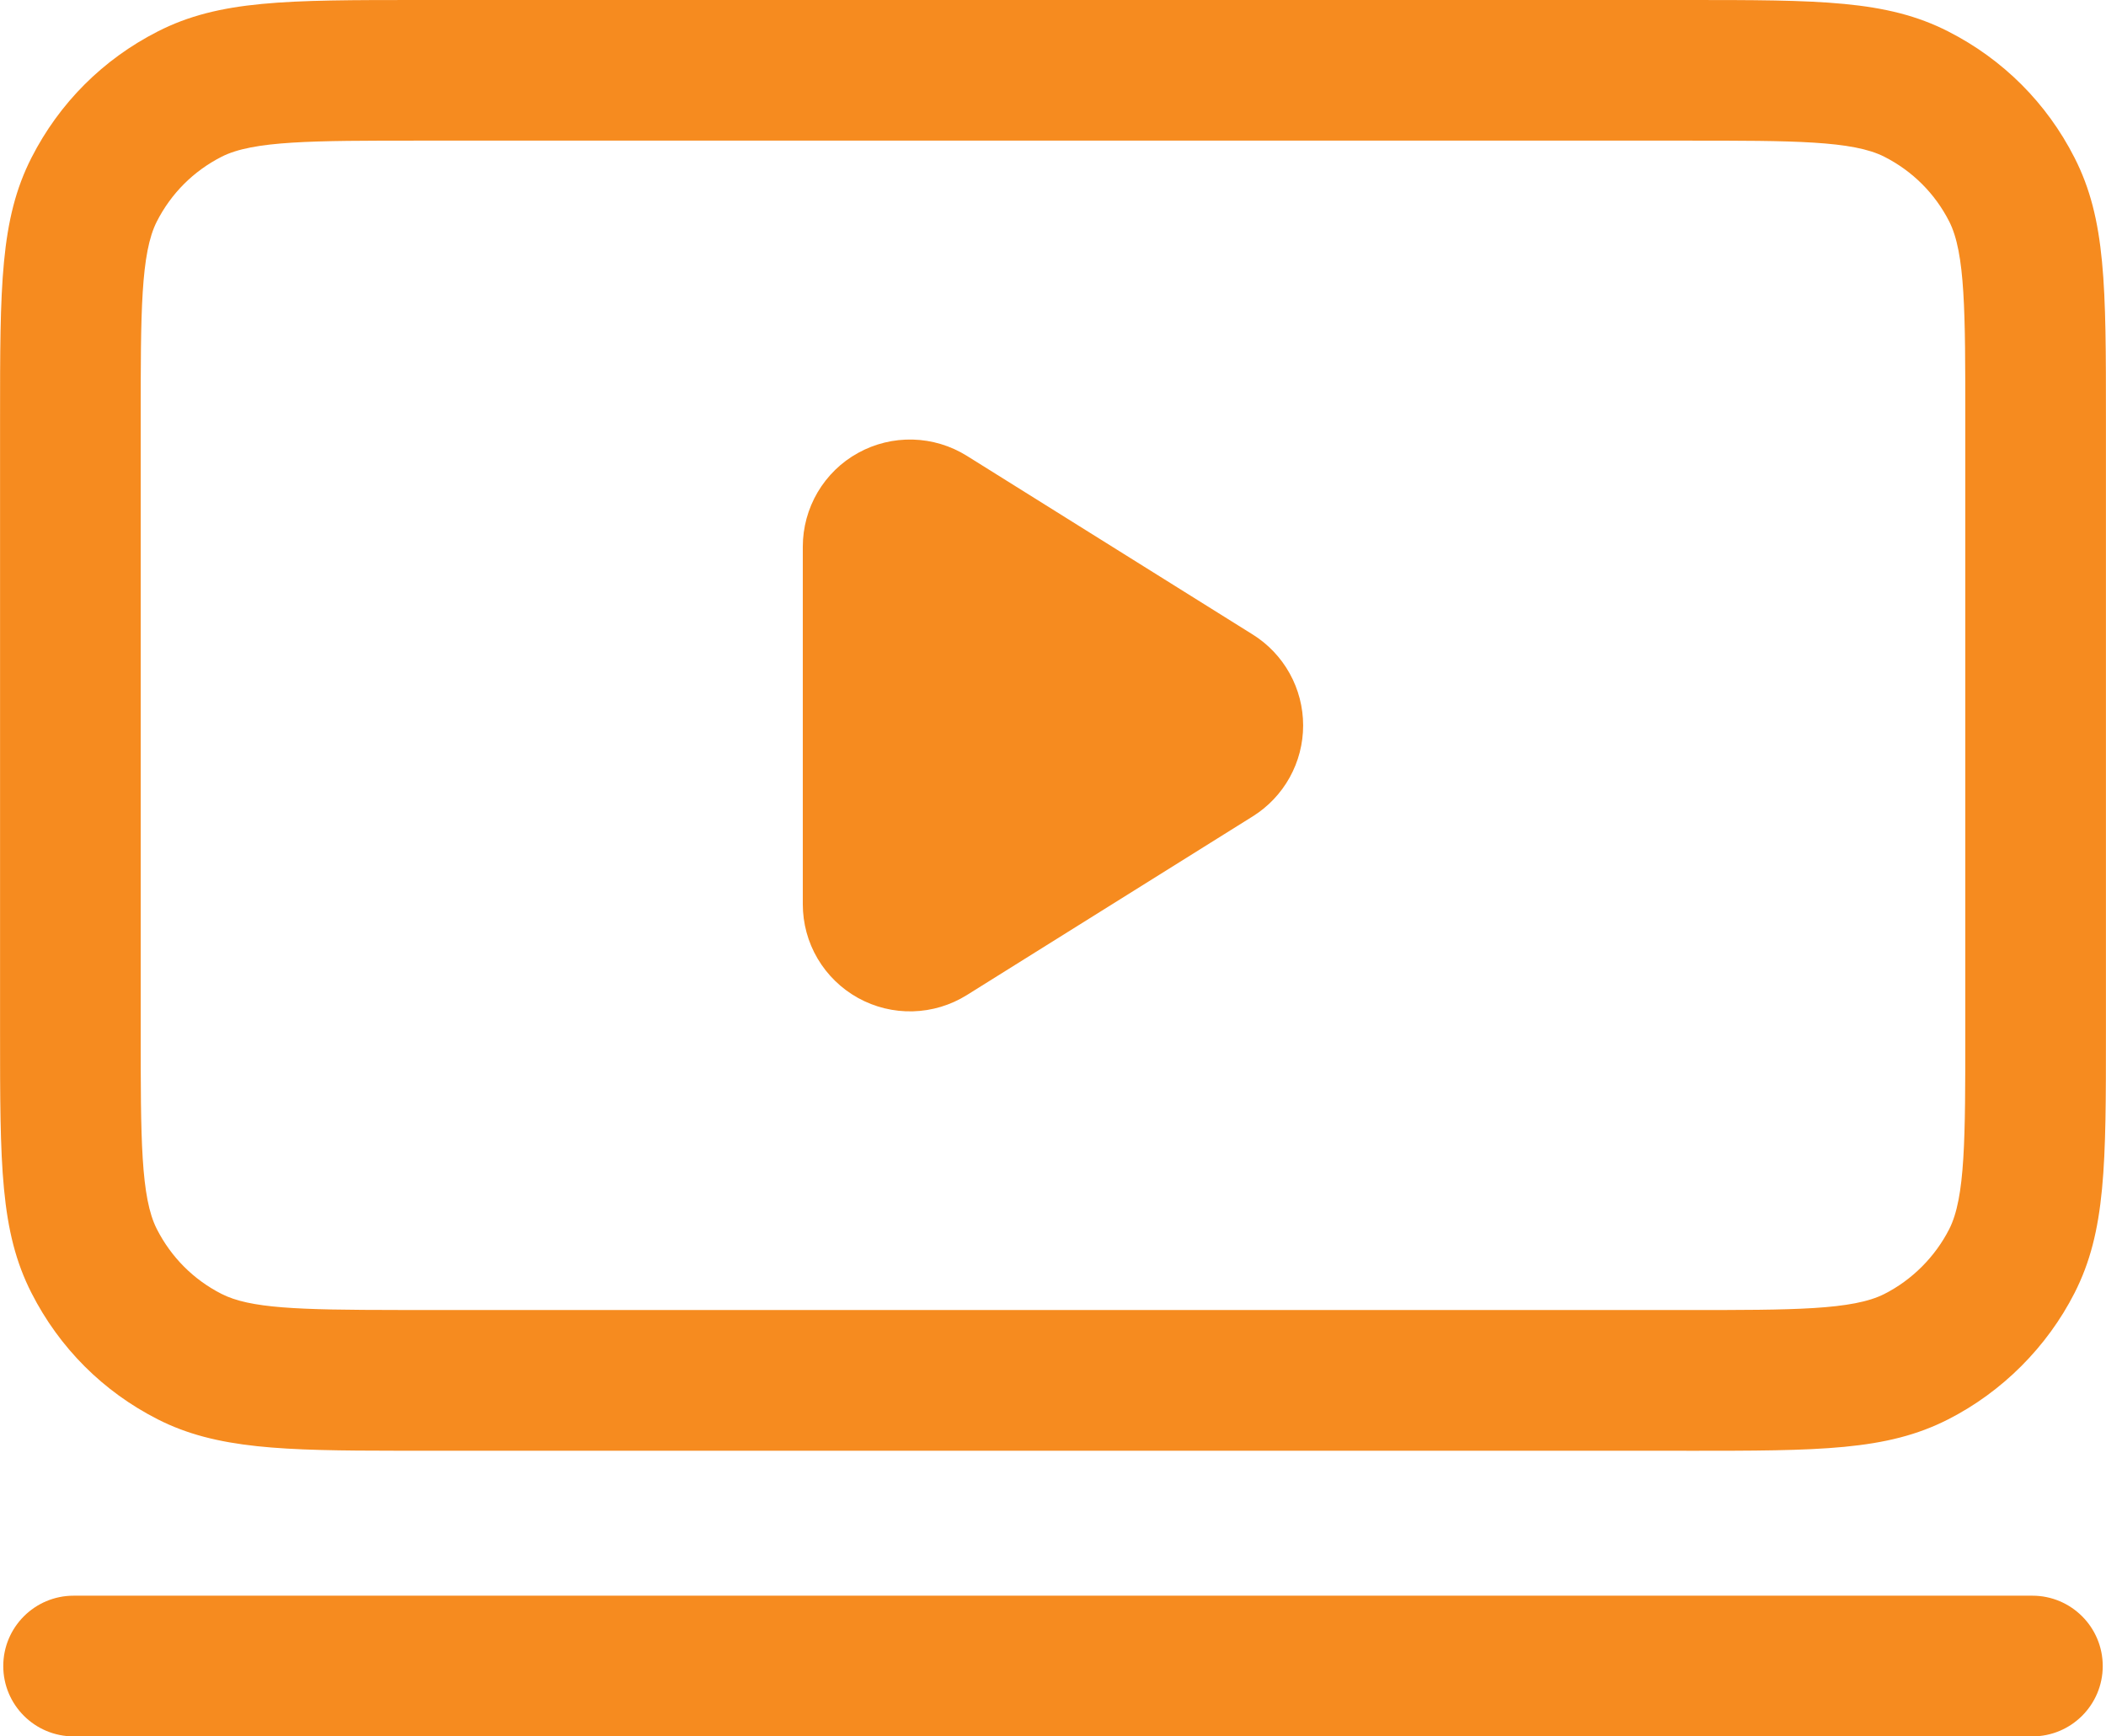 <?xml version="1.0" encoding="UTF-8"?><svg id="Layer_2" xmlns="http://www.w3.org/2000/svg" viewBox="0 0 374.19 308.55"><defs><style>.cls-1{fill:#f68b1f;stroke-width:0px;}</style></defs><g id="Layer_1-2"><path class="cls-1" d="M299.67,257.79H70.69c-20.29-.02-32.27-.28-42.68-5.59-9.71-4.94-17.46-12.7-22.41-22.43-5.59-10.97-5.59-22.86-5.59-46.55v-108.63c0-23.71,0-35.6,5.59-46.58,4.95-9.71,12.7-17.46,22.41-22.41C38.98,0,50.88,0,74.58,0h225.03c23.69,0,35.58,0,46.55,5.59,9.73,4.96,17.49,12.71,22.43,22.42,5.59,10.96,5.59,22.84,5.59,46.51v108.76c0,23.66,0,35.53-5.59,46.5-4.88,9.58-12.85,17.55-22.43,22.43-10.96,5.59-22.84,5.59-46.5,5.59ZM70.71,232.79h228.96c19.04,0,29.53,0,35.15-2.86,4.92-2.5,9-6.59,11.51-11.51,2.86-5.62,2.86-16.11,2.86-35.15v-108.76c0-19.05,0-29.54-2.86-35.16-2.53-4.97-6.51-8.94-11.51-11.49-5.63-2.87-16.13-2.87-35.2-2.87H74.58c-19.09,0-29.6,0-35.22,2.87-4.98,2.54-8.95,6.51-11.49,11.49-2.87,5.63-2.87,16.14-2.87,35.23v108.63c0,19.07,0,29.58,2.87,35.2,2.55,5,6.52,8.98,11.49,11.51,5.05,2.57,13.43,2.85,31.35,2.86Z"/><path class="cls-1" d="M142.64,160.64v-63.49c0-3.4.91-6.74,2.63-9.67,1.73-2.93,4.2-5.35,7.18-6.99,2.97-1.65,6.34-2.47,9.74-2.38,3.4.09,6.71,1.09,9.6,2.89l50.79,31.75c2.74,1.71,5,4.09,6.57,6.92,1.57,2.83,2.39,6.01,2.39,9.24s-.82,6.41-2.39,9.24c-1.57,2.83-3.83,5.21-6.57,6.92l-50.79,31.75c-2.88,1.8-6.2,2.8-9.6,2.89-3.4.09-6.76-.73-9.74-2.38-2.97-1.65-5.45-4.06-7.18-6.99-1.73-2.93-2.63-6.27-2.63-9.67Z"/><path class="cls-1" d="M361.11,308.55H13.08c-6.9,0-12.5-5.6-12.5-12.5s5.6-12.5,12.5-12.5h348.03c6.9,0,12.5,5.6,12.5,12.5s-5.6,12.5-12.5,12.5Z"/></g></svg>